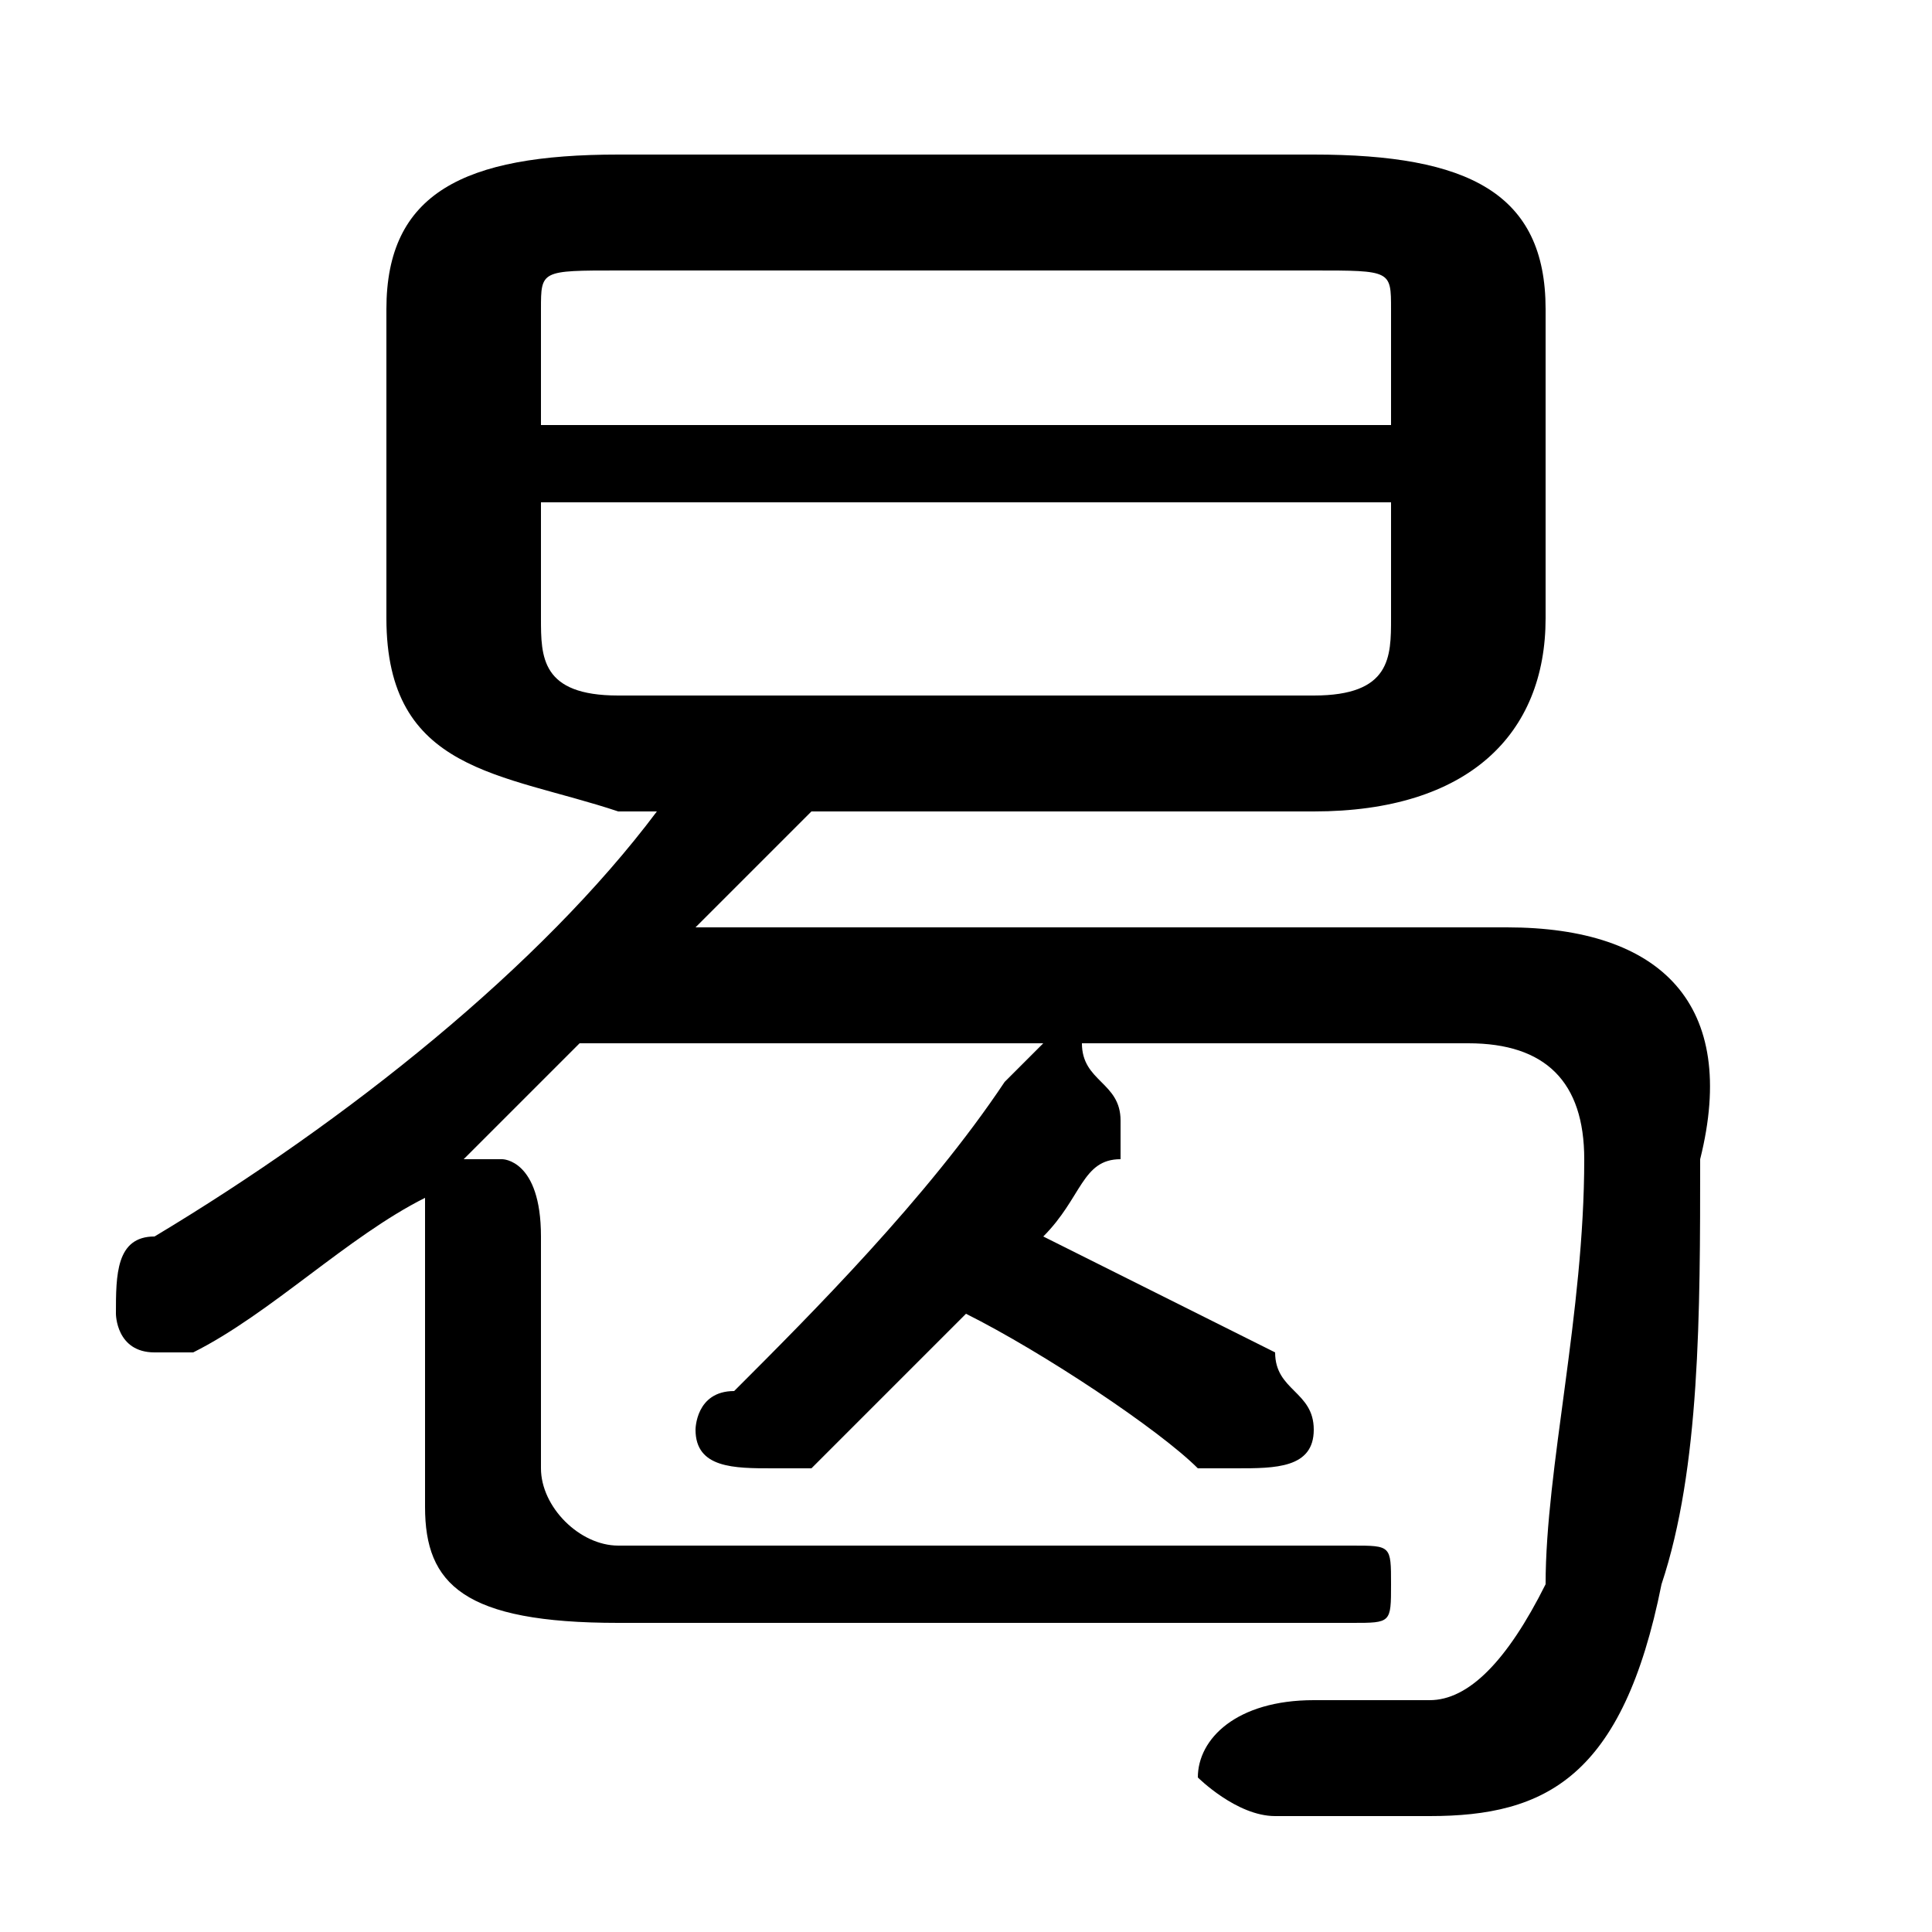 <svg xmlns="http://www.w3.org/2000/svg" viewBox="0 -44.0 50.0 50.0">
    <rect x="0" y="-44.0" width="50.0" height="50.0" fill="#808080" stroke="none"/>
    <g transform="scale(1, -1)">
        <!-- ボディの枠 -->
        <rect x="0" y="-6.0" width="50.0" height="50.0"
            stroke="white" fill="white"/>
        <!-- グリフ座標系の原点 -->
        <circle cx="0" cy="0" r="5" fill="white"/>
        <!-- グリフのアウトライン -->
        <g style="fill:black;stroke:#000000;stroke-width:0;stroke-linecap:round;stroke-linejoin:round;">
        <path d="M 17.0 23.0 C 14.0 19.0 9.0 15.0 4.0 12.0 C 3.0 12.0 3.0 11.0 3.0 10.0 C 3.0 10.0 3.0 9.0 4.0 9.0 C 5.0 9.0 5.0 9.0 5.0 9.0 C 7.0 10.0 9.0 12.0 11.0 13.0 C 11.0 13.0 11.0 13.0 11.0 12.0 L 11.0 5.0 C 11.0 3.0 12.0 2.0 16.0 2.0 L 35.0 2.0 C 36.0 2.0 36.0 2.0 36.0 3.0 C 36.0 4.0 36.0 4.0 35.0 4.0 L 16.0 4.0 C 15.0 4.0 14.0 5.0 14.0 6.0 L 14.0 12.0 C 14.0 14.0 13.0 14.0 13.0 14.0 C 12.0 14.0 12.0 14.0 12.0 14.0 C 13.0 15.0 14.0 16.0 15.0 17.0 L 27.0 17.0 C 26.0 16.0 26.0 16.0 26.0 16.0 C 24.0 13.0 21.0 10.0 19.0 8.0 C 18.0 8.0 18.0 7.0 18.0 7.0 C 18.0 6.0 19.0 6.0 20.0 6.0 C 20.0 6.0 20.0 6.0 21.0 6.0 C 22.0 7.0 24.0 9.0 25.0 10.0 C 27.0 9.0 30.0 7.0 31.0 6.0 C 31.0 6.0 32.0 6.0 32.0 6.0 C 33.0 6.0 34.0 6.0 34.0 7.0 C 34.0 8.0 33.0 8.0 33.0 9.0 C 31.0 10.0 29.0 11.0 27.0 12.0 C 28.0 13.0 28.0 14.0 29.0 14.0 C 29.0 15.0 29.0 15.0 29.0 15.0 C 29.0 16.0 28.0 16.0 28.0 17.0 L 38.0 17.0 C 40.0 17.0 41.0 16.0 41.0 14.0 C 41.0 10.0 40.0 6.0 40.0 3.0 C 39.0 1.0 38.0 -0.0 37.0 -0.0 C 36.0 -0.0 35.0 0.0 34.0 0.0 C 32.0 0.0 31.0 -1.0 31.0 -2.0 C 31.0 -2.0 32.0 -3.0 33.0 -3.0 C 34.0 -3.0 36.0 -3.0 37.0 -3.0 C 40.0 -3.0 42.0 -2.0 43.0 3.0 C 44.0 6.0 44.0 10.0 44.0 14.0 C 45.0 18.0 43.0 20.0 39.0 20.0 L 18.0 20.0 C 19.0 21.0 20.0 22.0 21.0 23.0 L 34.0 23.0 C 38.0 23.0 40.0 25.0 40.0 28.0 L 40.0 36.0 C 40.0 39.0 38.0 40.0 34.0 40.0 L 16.0 40.0 C 12.0 40.0 10.0 39.0 10.0 36.0 L 10.0 28.0 C 10.0 24.0 13.0 24.0 16.0 23.0 Z M 16.0 26.0 C 14.0 26.0 14.0 27.0 14.0 28.0 L 14.0 31.0 L 36.0 31.0 L 36.0 28.0 C 36.0 27.0 36.0 26.0 34.0 26.0 Z M 36.0 33.0 L 14.0 33.0 L 14.0 36.0 C 14.0 37.0 14.0 37.0 16.0 37.0 L 34.0 37.0 C 36.0 37.0 36.0 37.0 36.0 36.0 Z"/>
    </g>
    </g>
</svg>
